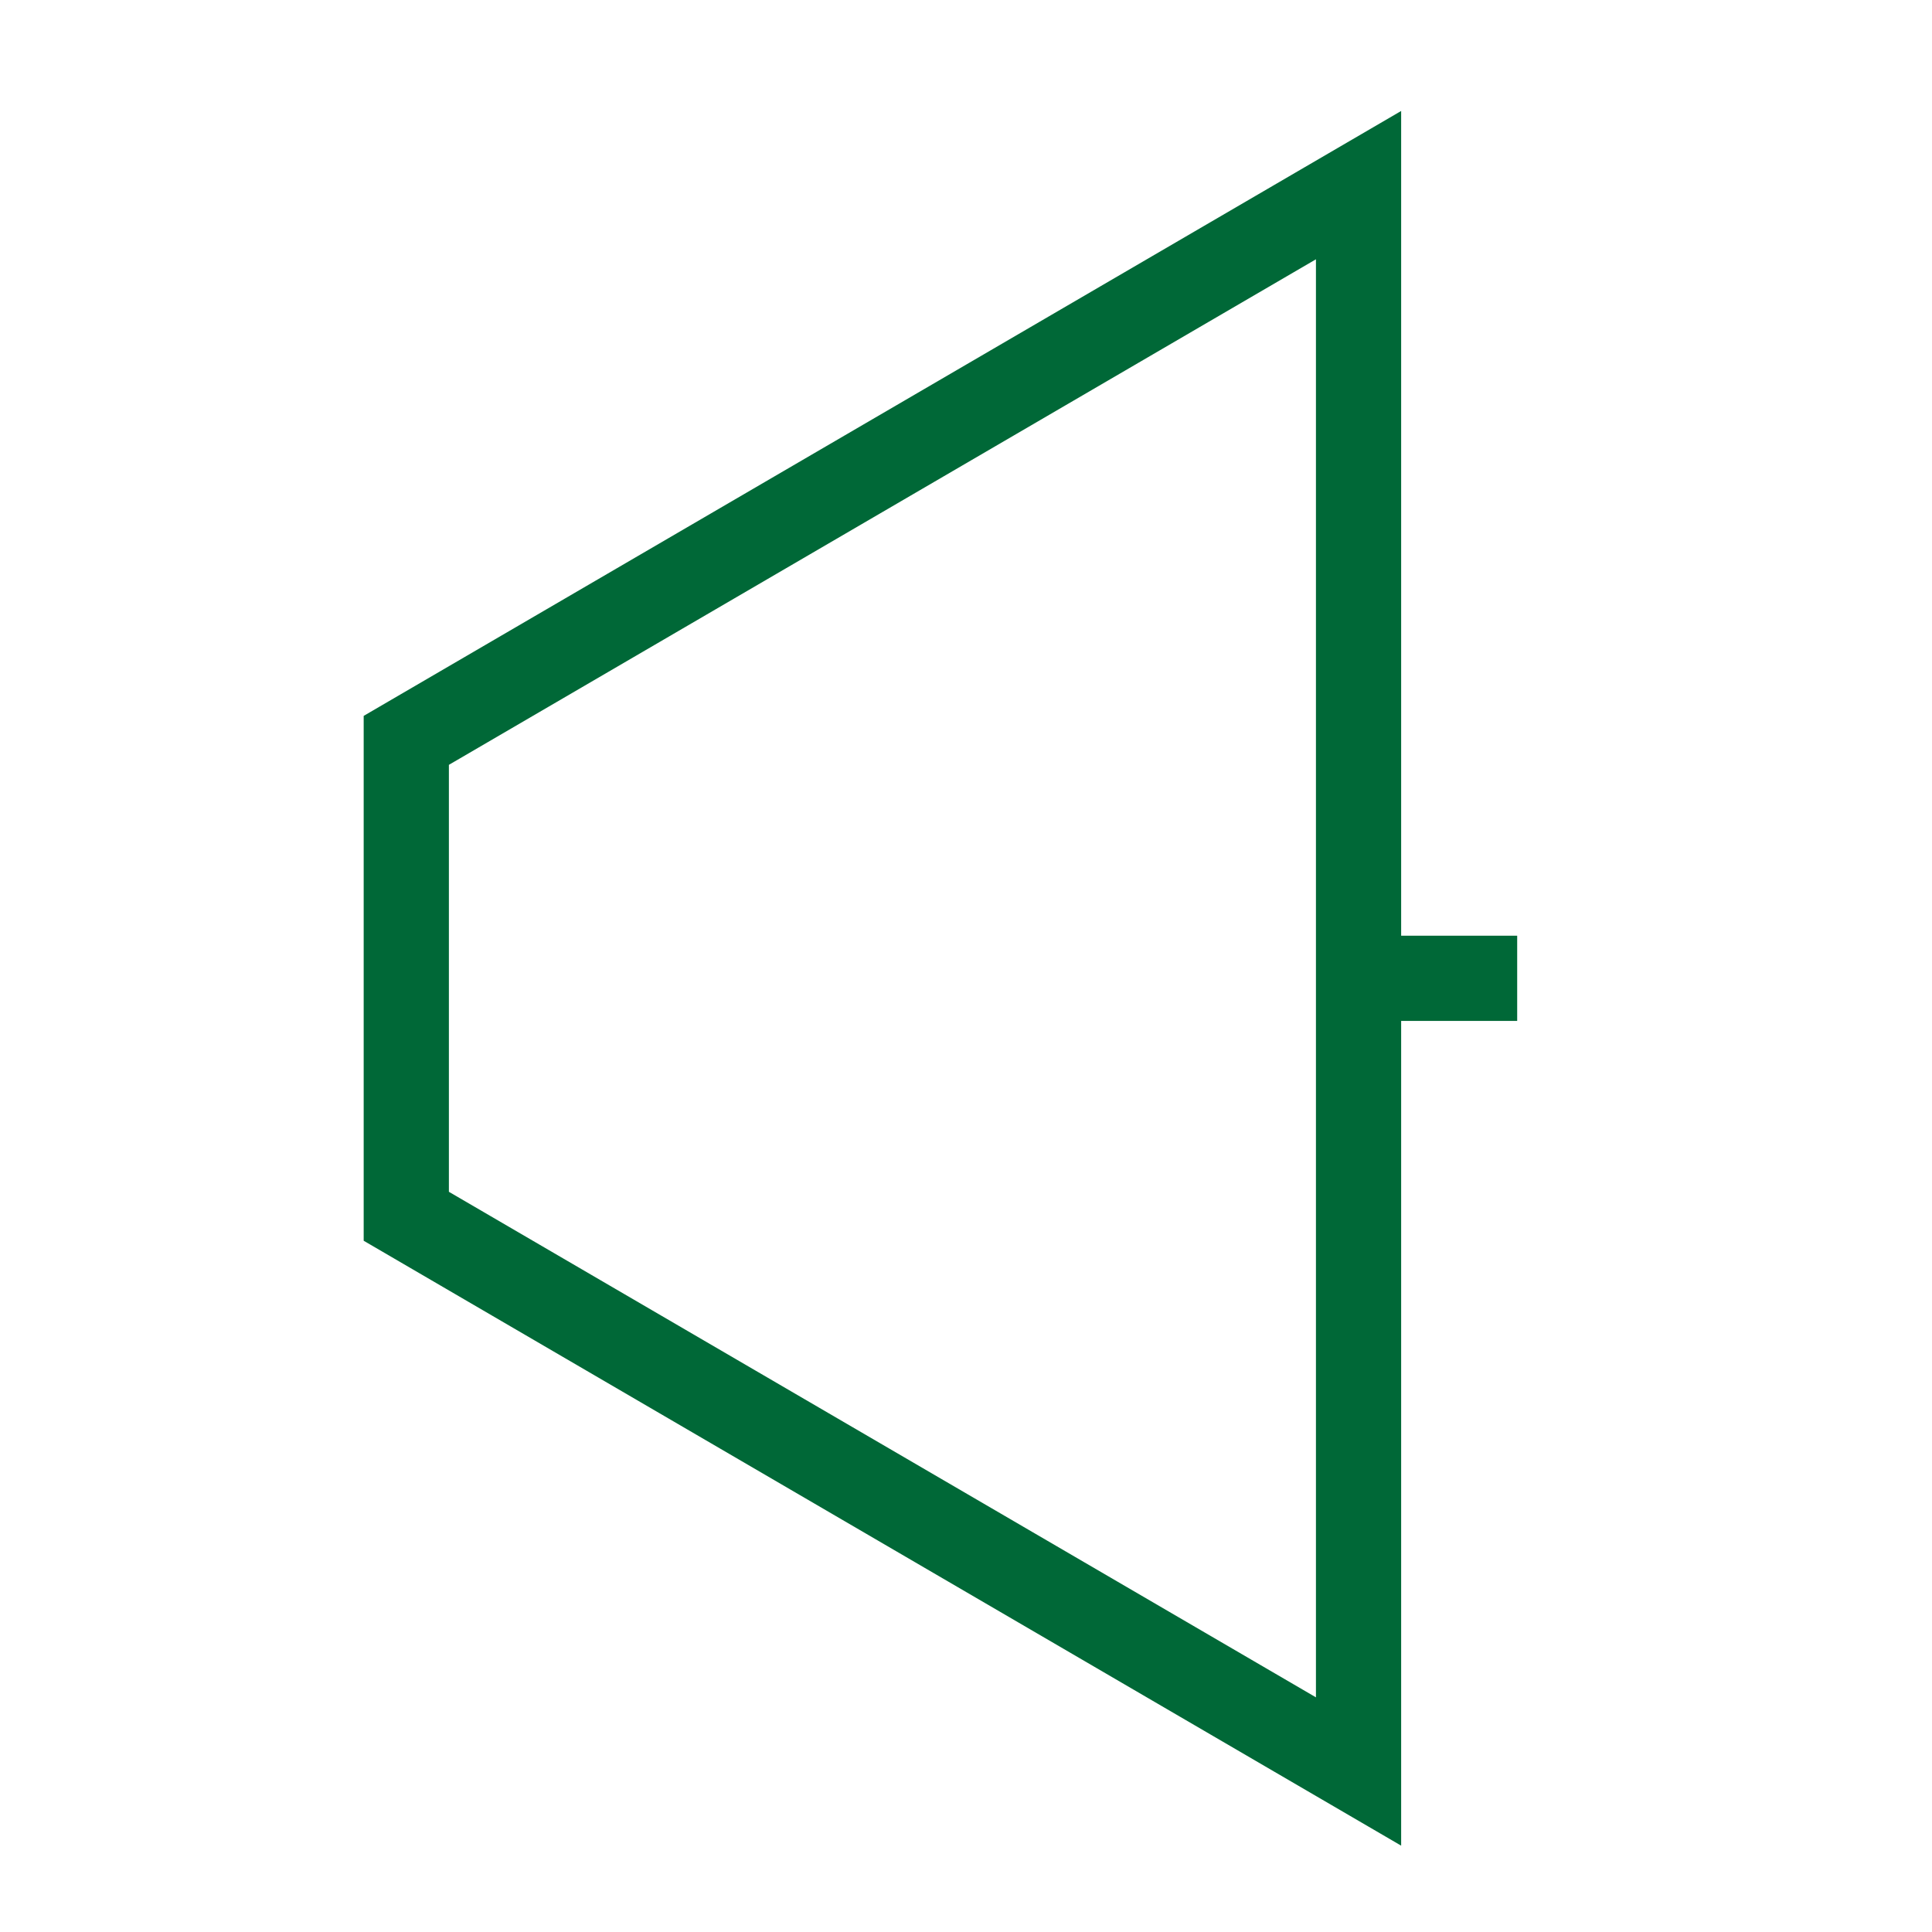 <?xml version="1.0" encoding="UTF-8"?>
<svg viewBox="0 0 24 24" version="1.1" xmlns="http://www.w3.org/2000/svg" xmlns:cc="http://creativecommons.org/ns#" xmlns:dc="http://purl.org/dc/elements/1.1/" xmlns:rdf="http://www.w3.org/1999/02/22-rdf-syntax-ns#">
 <g transform="matrix(.276 0 0 .276 4.978 2.217)" fill="none" stroke="#006837" stroke-width="3.835">
  <path d="m0.25 25.29 42.86-24.99v71.4l-42.86-24.99zm50 10.71h-7.14" fill="none" pointer-events="all" stroke="#006837" stroke-width="3.835"/>
 </g>
</svg>
